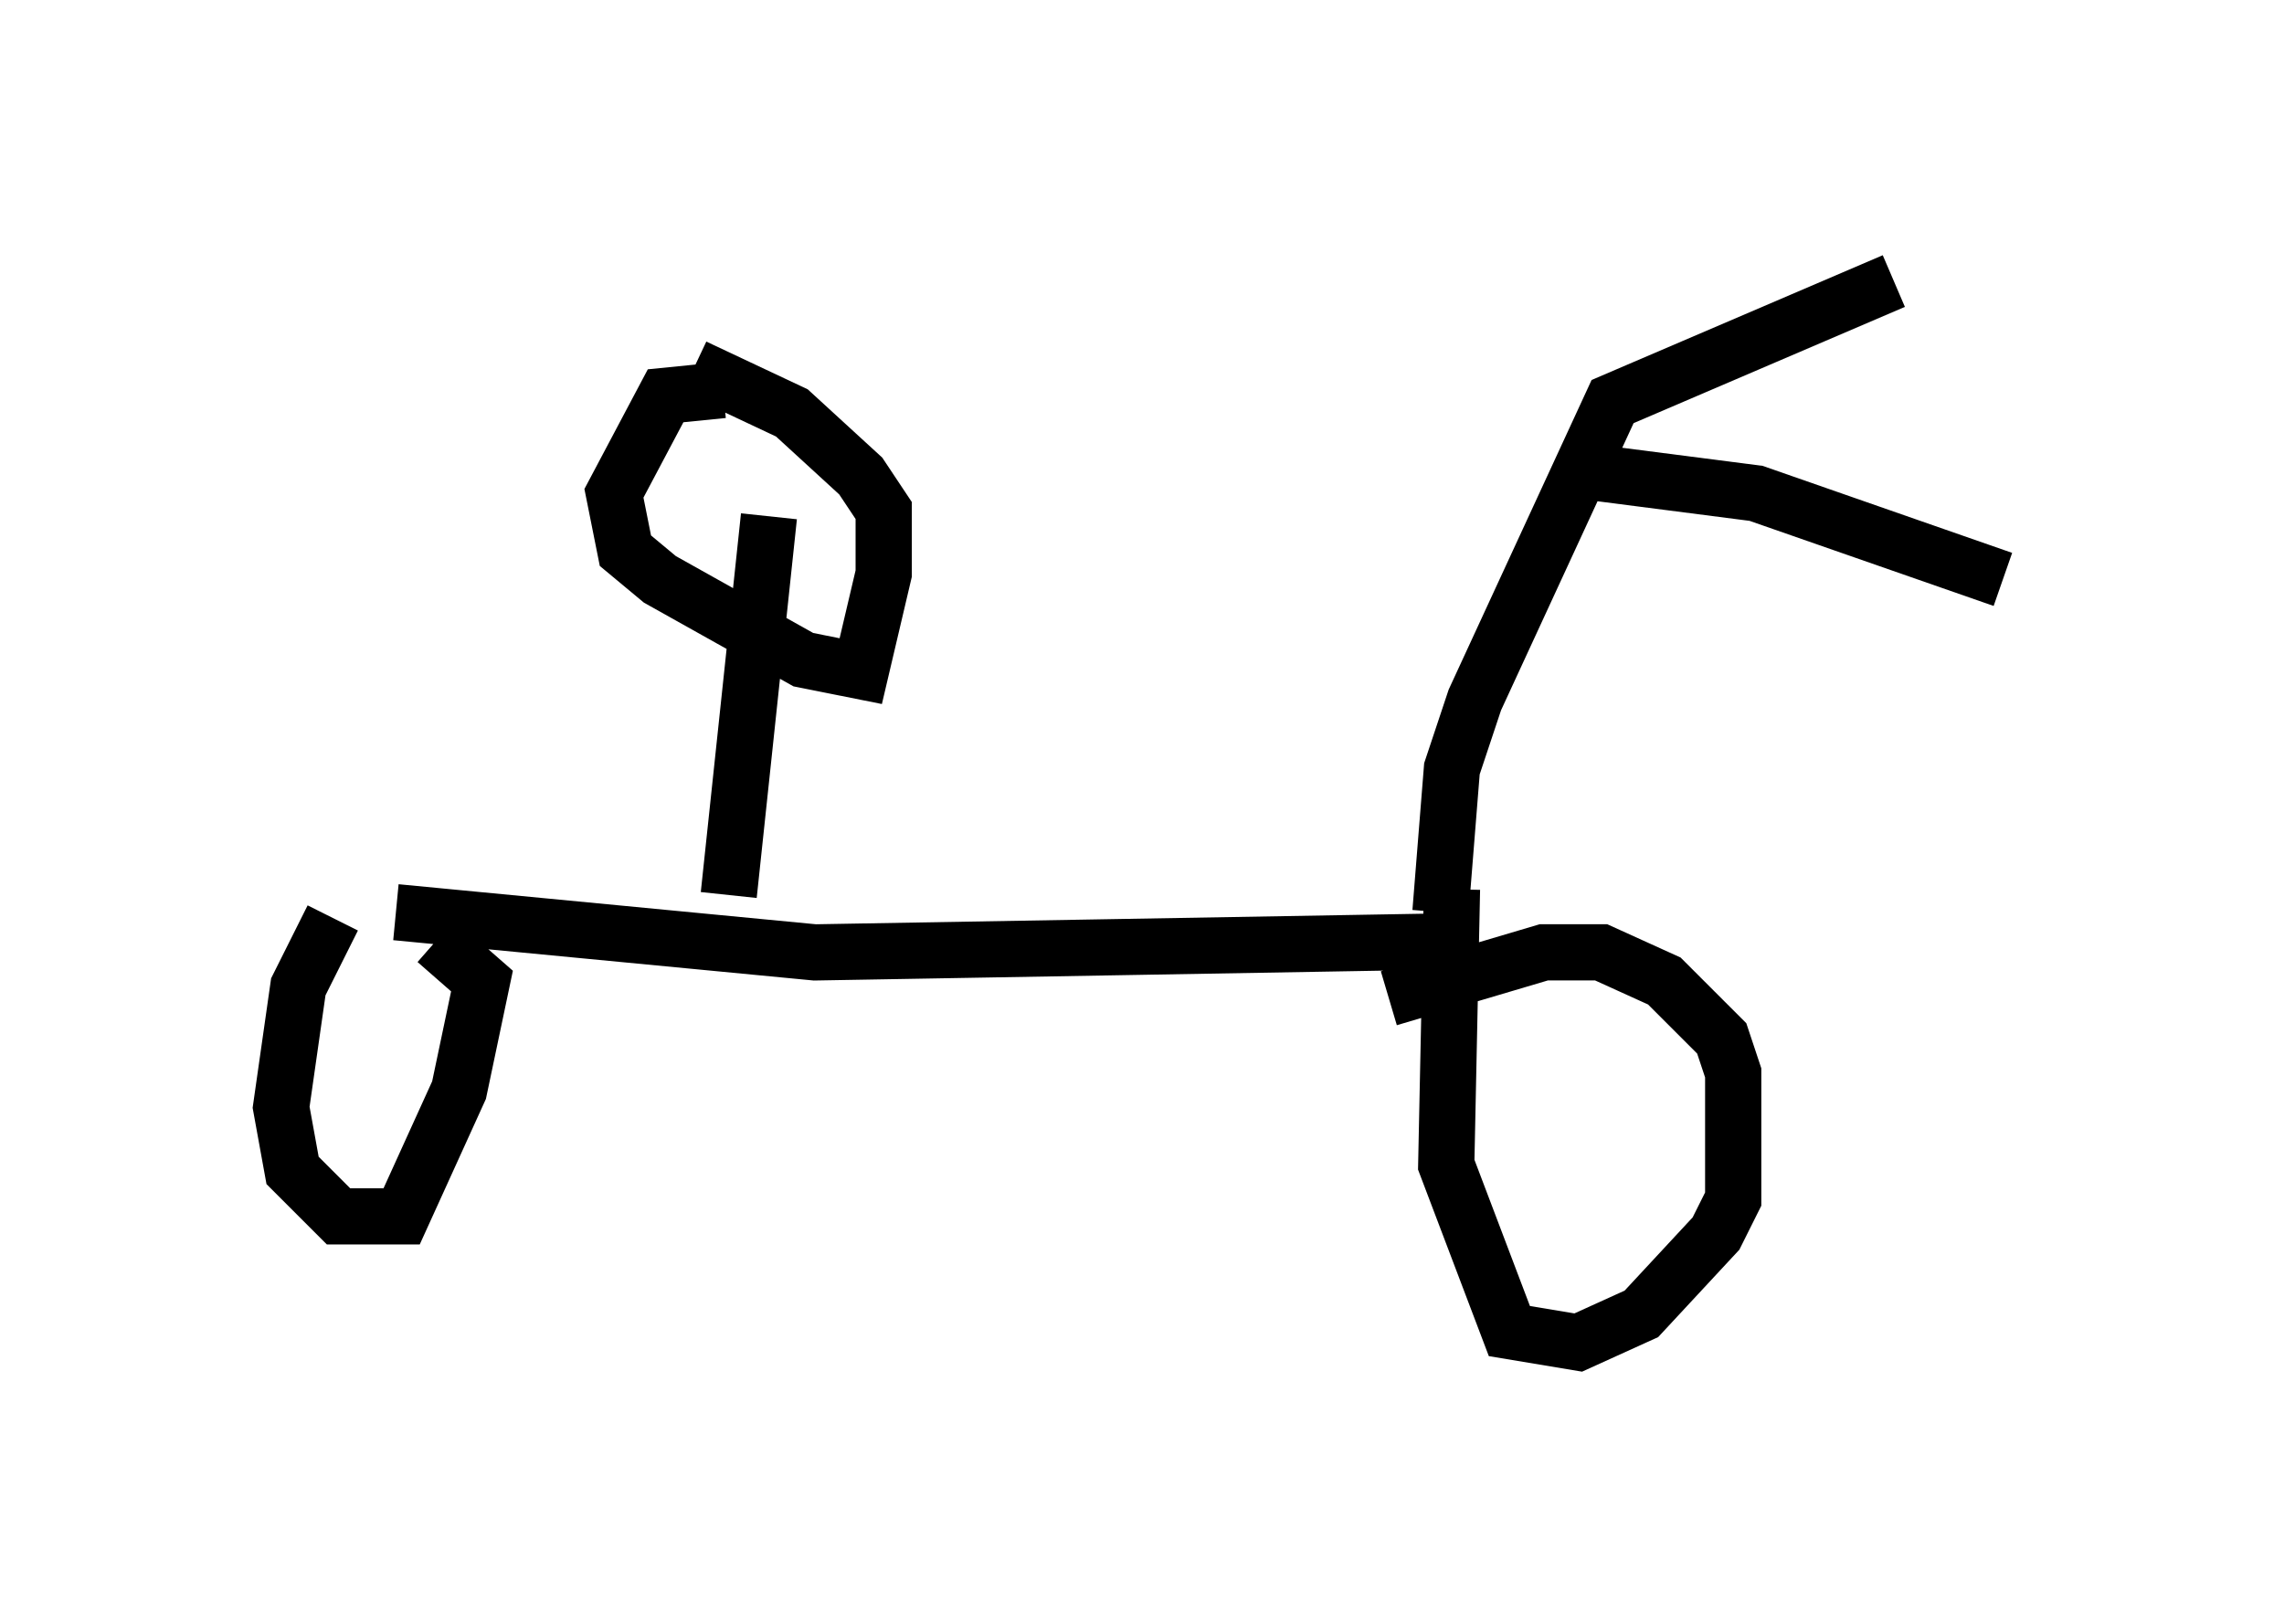 <?xml version="1.0" encoding="utf-8" ?>
<svg baseProfile="full" height="28.886" version="1.1" width="40.625" xmlns="http://www.w3.org/2000/svg" xmlns:ev="http://www.w3.org/2001/xml-events" xmlns:xlink="http://www.w3.org/1999/xlink"><defs /><rect fill="white" height="28.886" width="40.625" x="0" y="0" /><path d="M6.021, 16.944 m1.021, -0.715 l7.452, 0.715 11.74, -0.204 m-0.408, -0.919 l-0.102, 4.9 1.123, 2.96 l1.225, 0.204 1.123, -0.51 l1.327, -1.429 0.306, -0.613 l0.0, -2.246 -0.204, -0.613 l-1.021, -1.021 -1.123, -0.51 l-1.021, 0.0 -2.756, 0.817 m-18.784, -1.429 l-0.613, 1.225 -0.306, 2.144 l0.204, 1.123 0.817, 0.817 l1.123, 0.0 1.021, -2.246 l0.408, -1.94 -0.817, -0.715 m17.865, -0.51 l0.204, -2.552 0.408, -1.225 l2.45, -5.308 5.002, -2.144 m-5.615, 3.369 l3.165, 0.408 4.39, 1.531 m-22.663, 5.615 l0.715, -6.738 m-0.817, -2.246 l-1.021, 0.102 -0.919, 1.735 l0.204, 1.021 0.613, 0.51 l2.552, 1.429 1.021, 0.204 l0.408, -1.735 0.0, -1.123 l-0.408, -0.613 -1.225, -1.123 l-1.735, -0.817 " fill="none" stroke="black" stroke-width="1" /></svg>